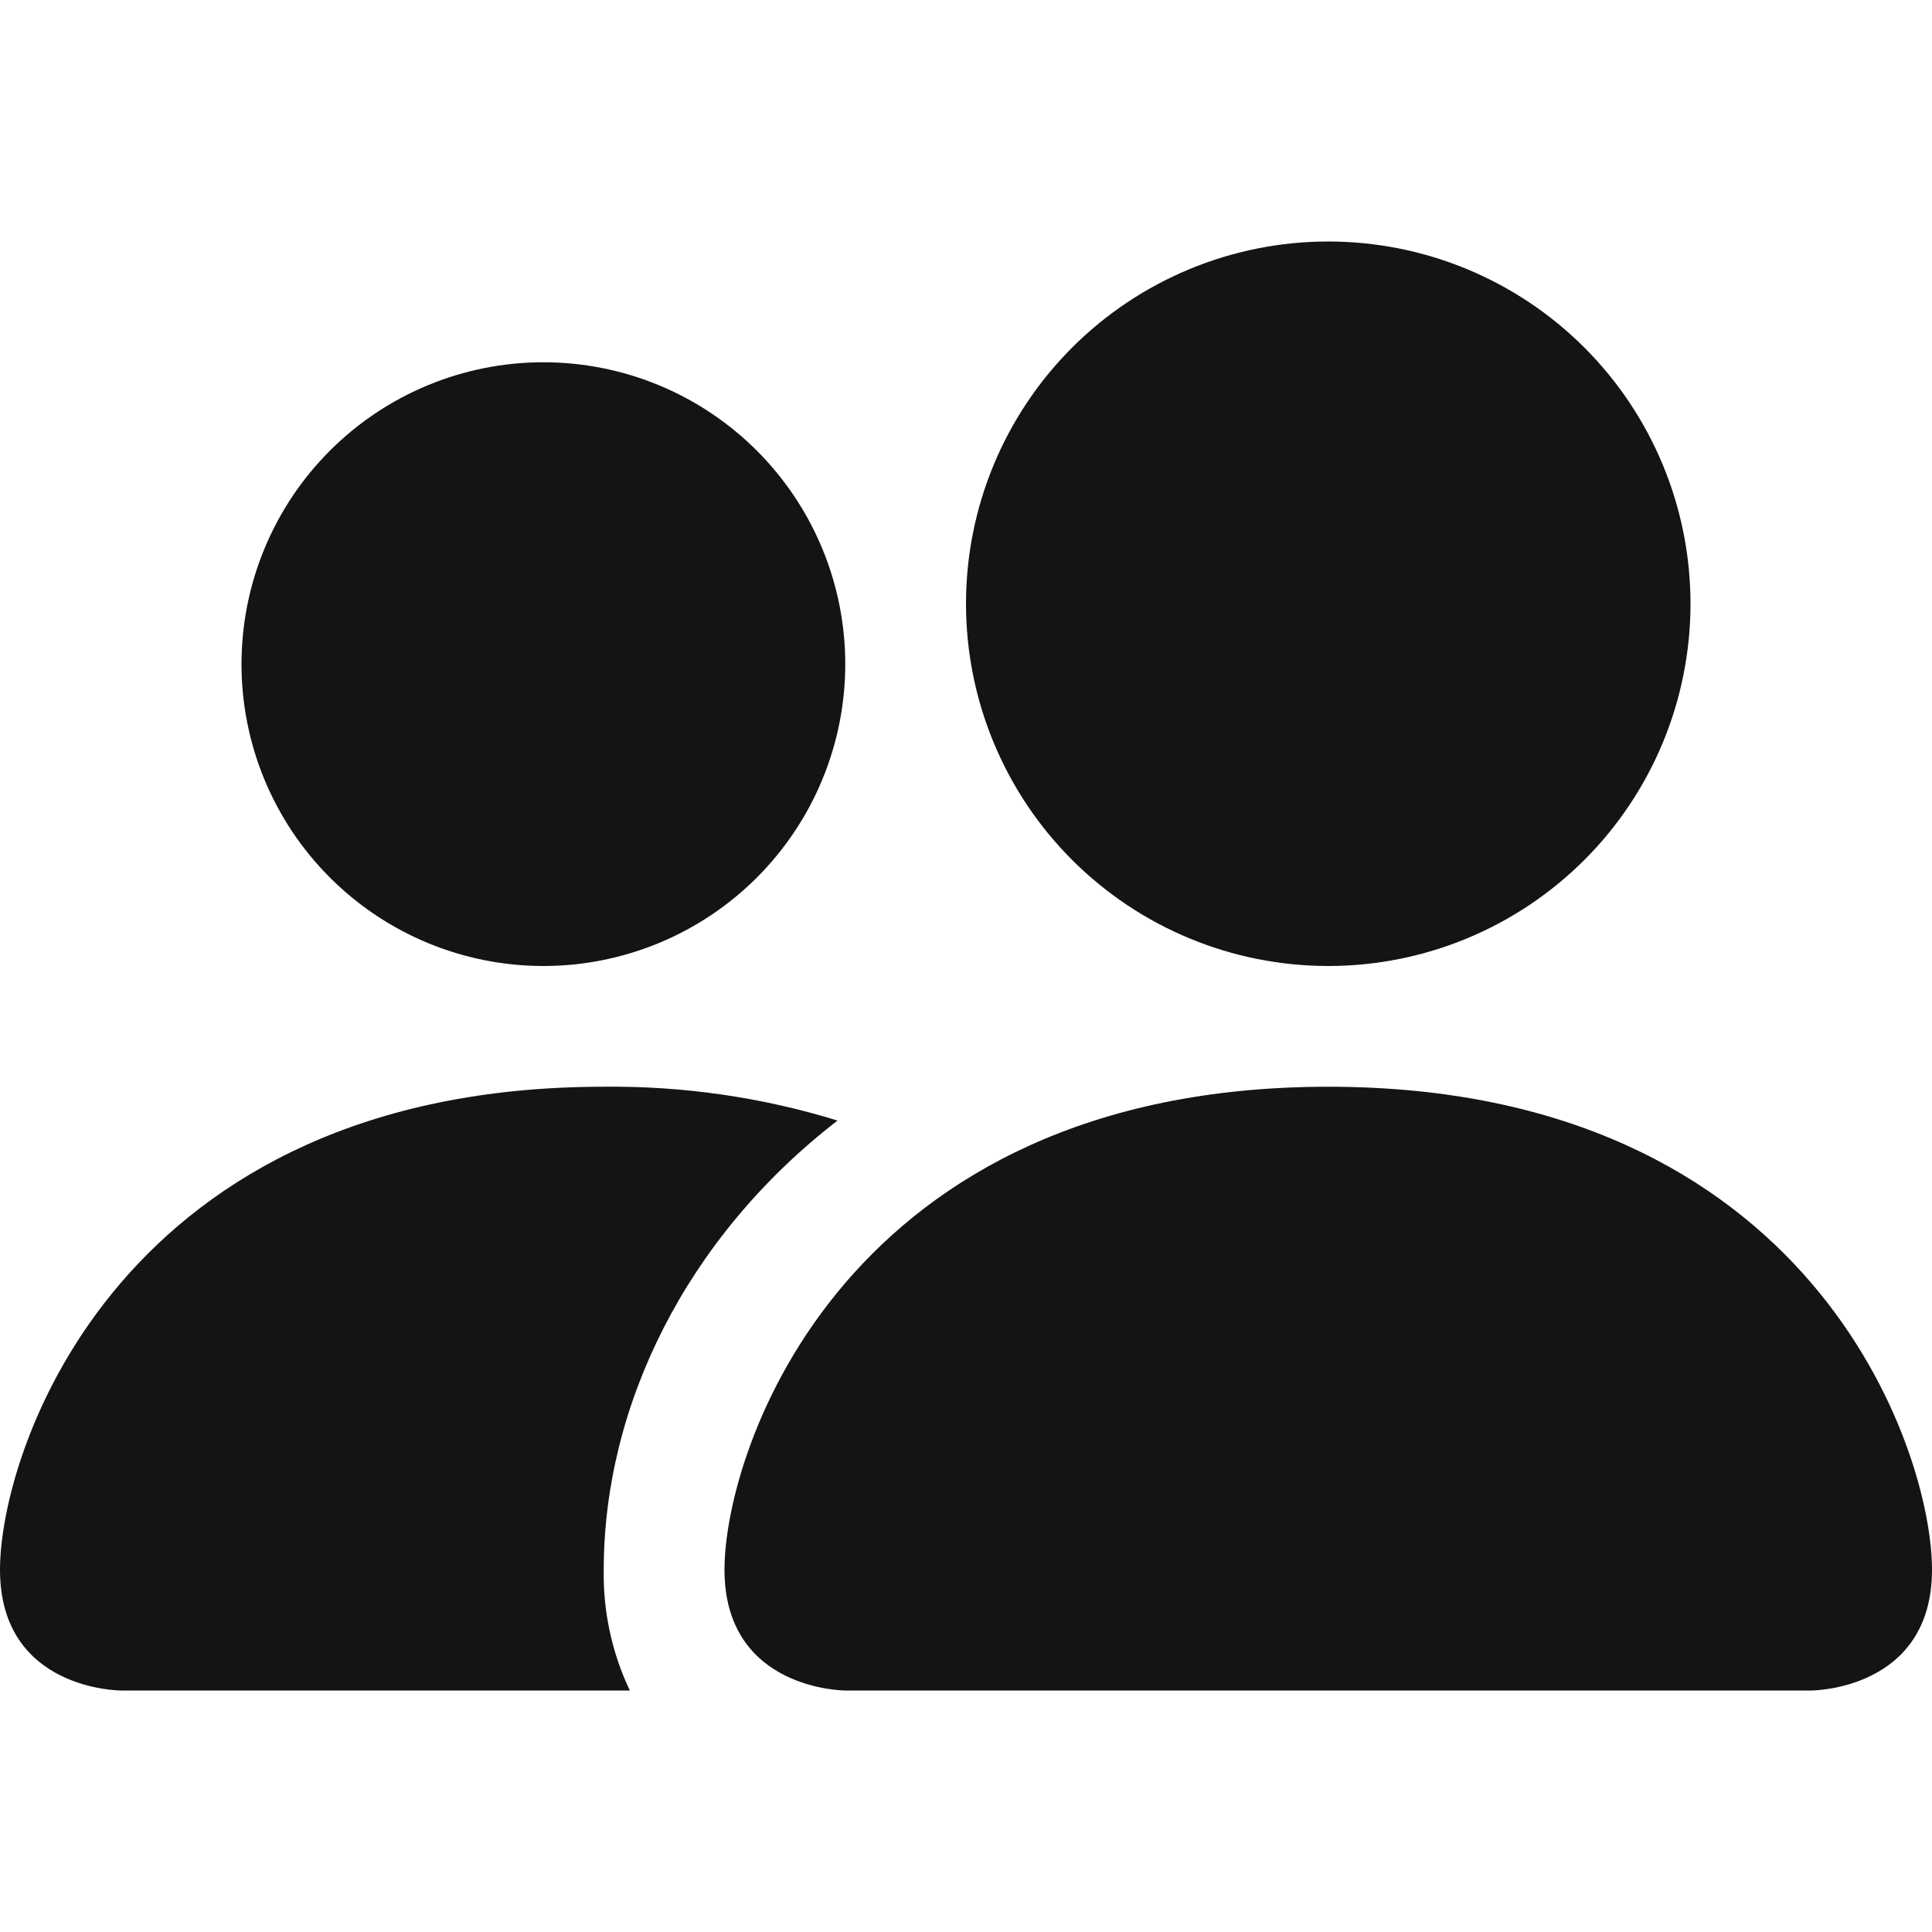 <svg width="69" height="69" viewBox="0 0 69 69" fill="none" xmlns="http://www.w3.org/2000/svg">
<path d="M30.188 60.375C30.188 60.375 25.875 60.375 25.875 56.062C25.875 51.75 30.188 38.812 47.438 38.812C64.688 38.812 69 51.75 69 56.062C69 60.375 64.688 60.375 64.688 60.375H30.188ZM47.438 34.5C50.869 34.5 54.159 33.137 56.586 30.711C59.012 28.284 60.375 24.994 60.375 21.562C60.375 18.131 59.012 14.841 56.586 12.414C54.159 9.988 50.869 8.625 47.438 8.625C44.006 8.625 40.716 9.988 38.289 12.414C35.863 14.841 34.5 18.131 34.5 21.562C34.5 24.994 35.863 28.284 38.289 30.711C40.716 33.137 44.006 34.5 47.438 34.5Z" fill="#121511"/>
<path fill-rule="evenodd" clip-rule="evenodd" d="M22.494 60.375C21.855 59.029 21.536 57.553 21.562 56.062C21.562 50.219 24.495 44.203 29.912 40.02C27.208 39.187 24.391 38.78 21.562 38.812C4.312 38.812 0 51.75 0 56.062C0 60.375 4.312 60.375 4.312 60.375H22.494Z" fill="#121511"/>
<path d="M19.406 34.5C22.266 34.5 25.008 33.364 27.03 31.342C29.052 29.32 30.188 26.578 30.188 23.719C30.188 20.859 29.052 18.117 27.03 16.095C25.008 14.073 22.266 12.938 19.406 12.938C16.547 12.938 13.805 14.073 11.783 16.095C9.761 18.117 8.625 20.859 8.625 23.719C8.625 26.578 9.761 29.32 11.783 31.342C13.805 33.364 16.547 34.5 19.406 34.5Z" fill="#121511"/>
</svg>

